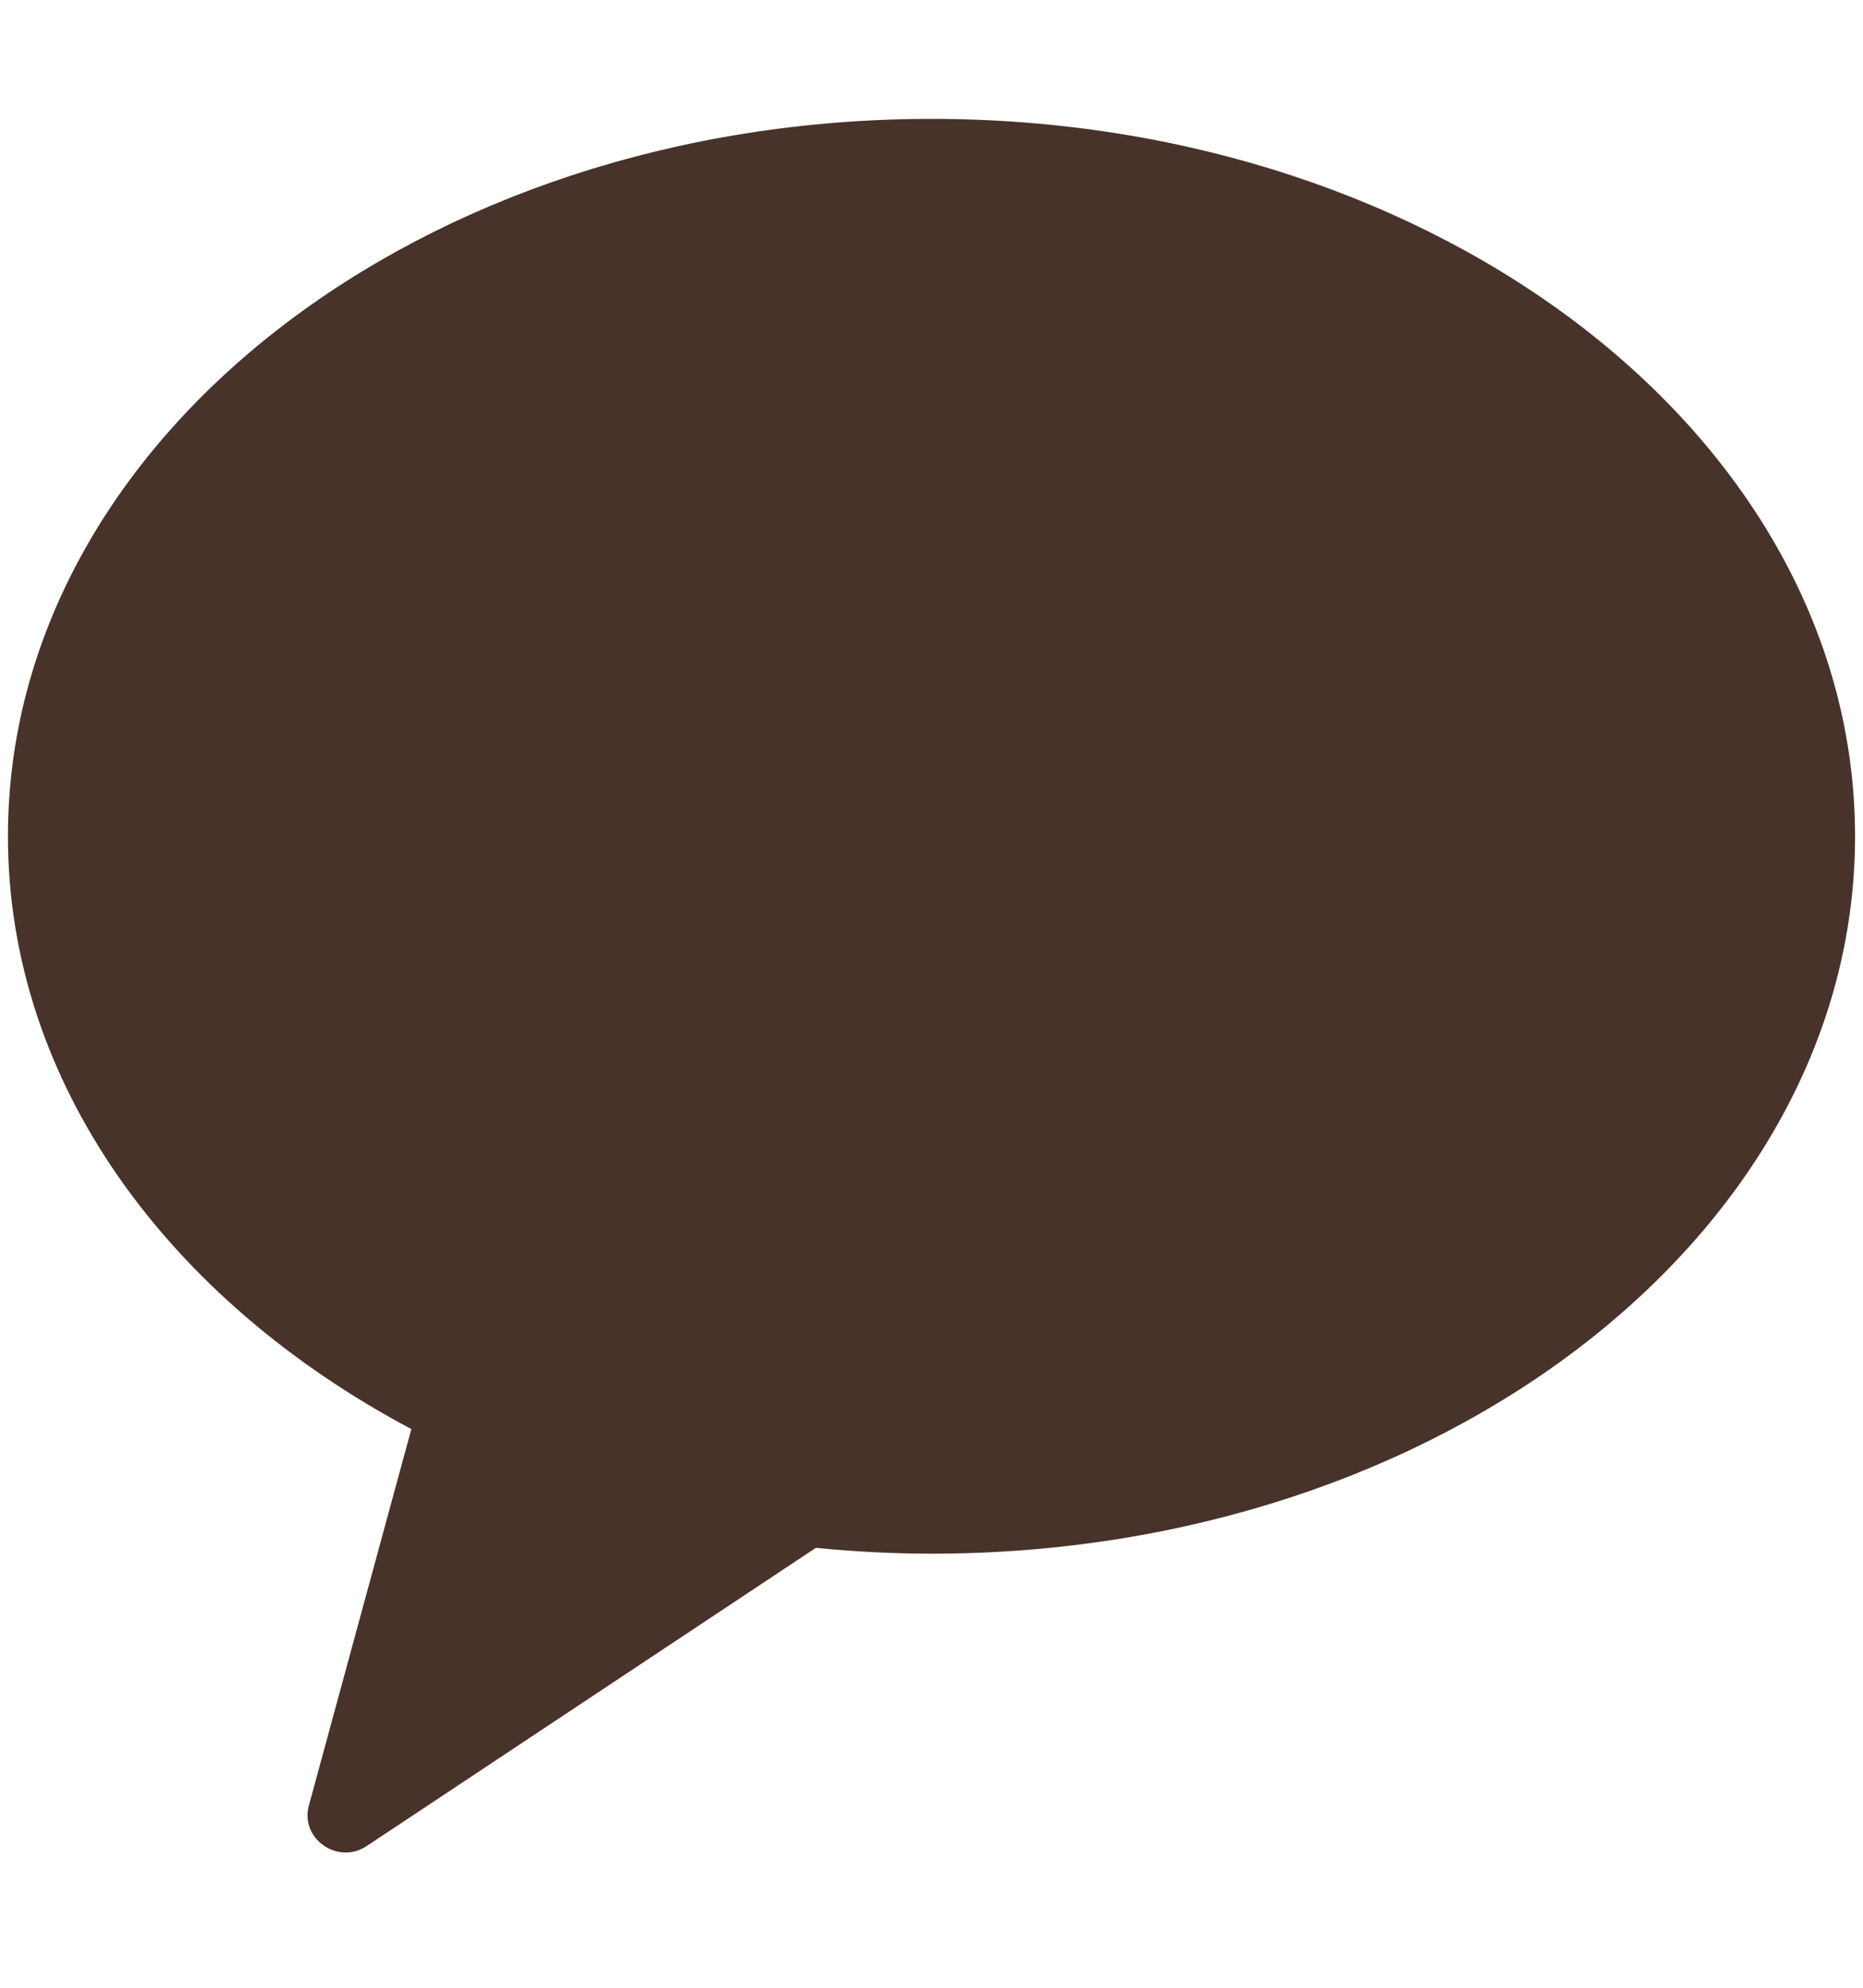 <svg width="15" height="16" viewBox="0 0 15 16" fill="none" xmlns="http://www.w3.org/2000/svg">
<g clip-path="url(#clip0_294_2299)">
<path fill-rule="evenodd" clip-rule="evenodd" d="M7.5 0.957C3.393 0.957 0.064 3.542 0.064 6.731C0.064 8.715 1.352 10.463 3.312 11.503L2.487 14.533C2.414 14.8 2.719 15.014 2.953 14.859L6.569 12.459C6.874 12.489 7.185 12.506 7.5 12.506C11.607 12.506 14.936 9.921 14.936 6.731C14.936 3.542 11.607 0.957 7.5 0.957Z" fill="#47332A"/>
</g>
<defs>
<clipPath id="clip0_294_2299">
<rect width="14.872" height="14.872" fill="white" transform="translate(0.064 0.563)"/>
</clipPath>
</defs>
</svg>

